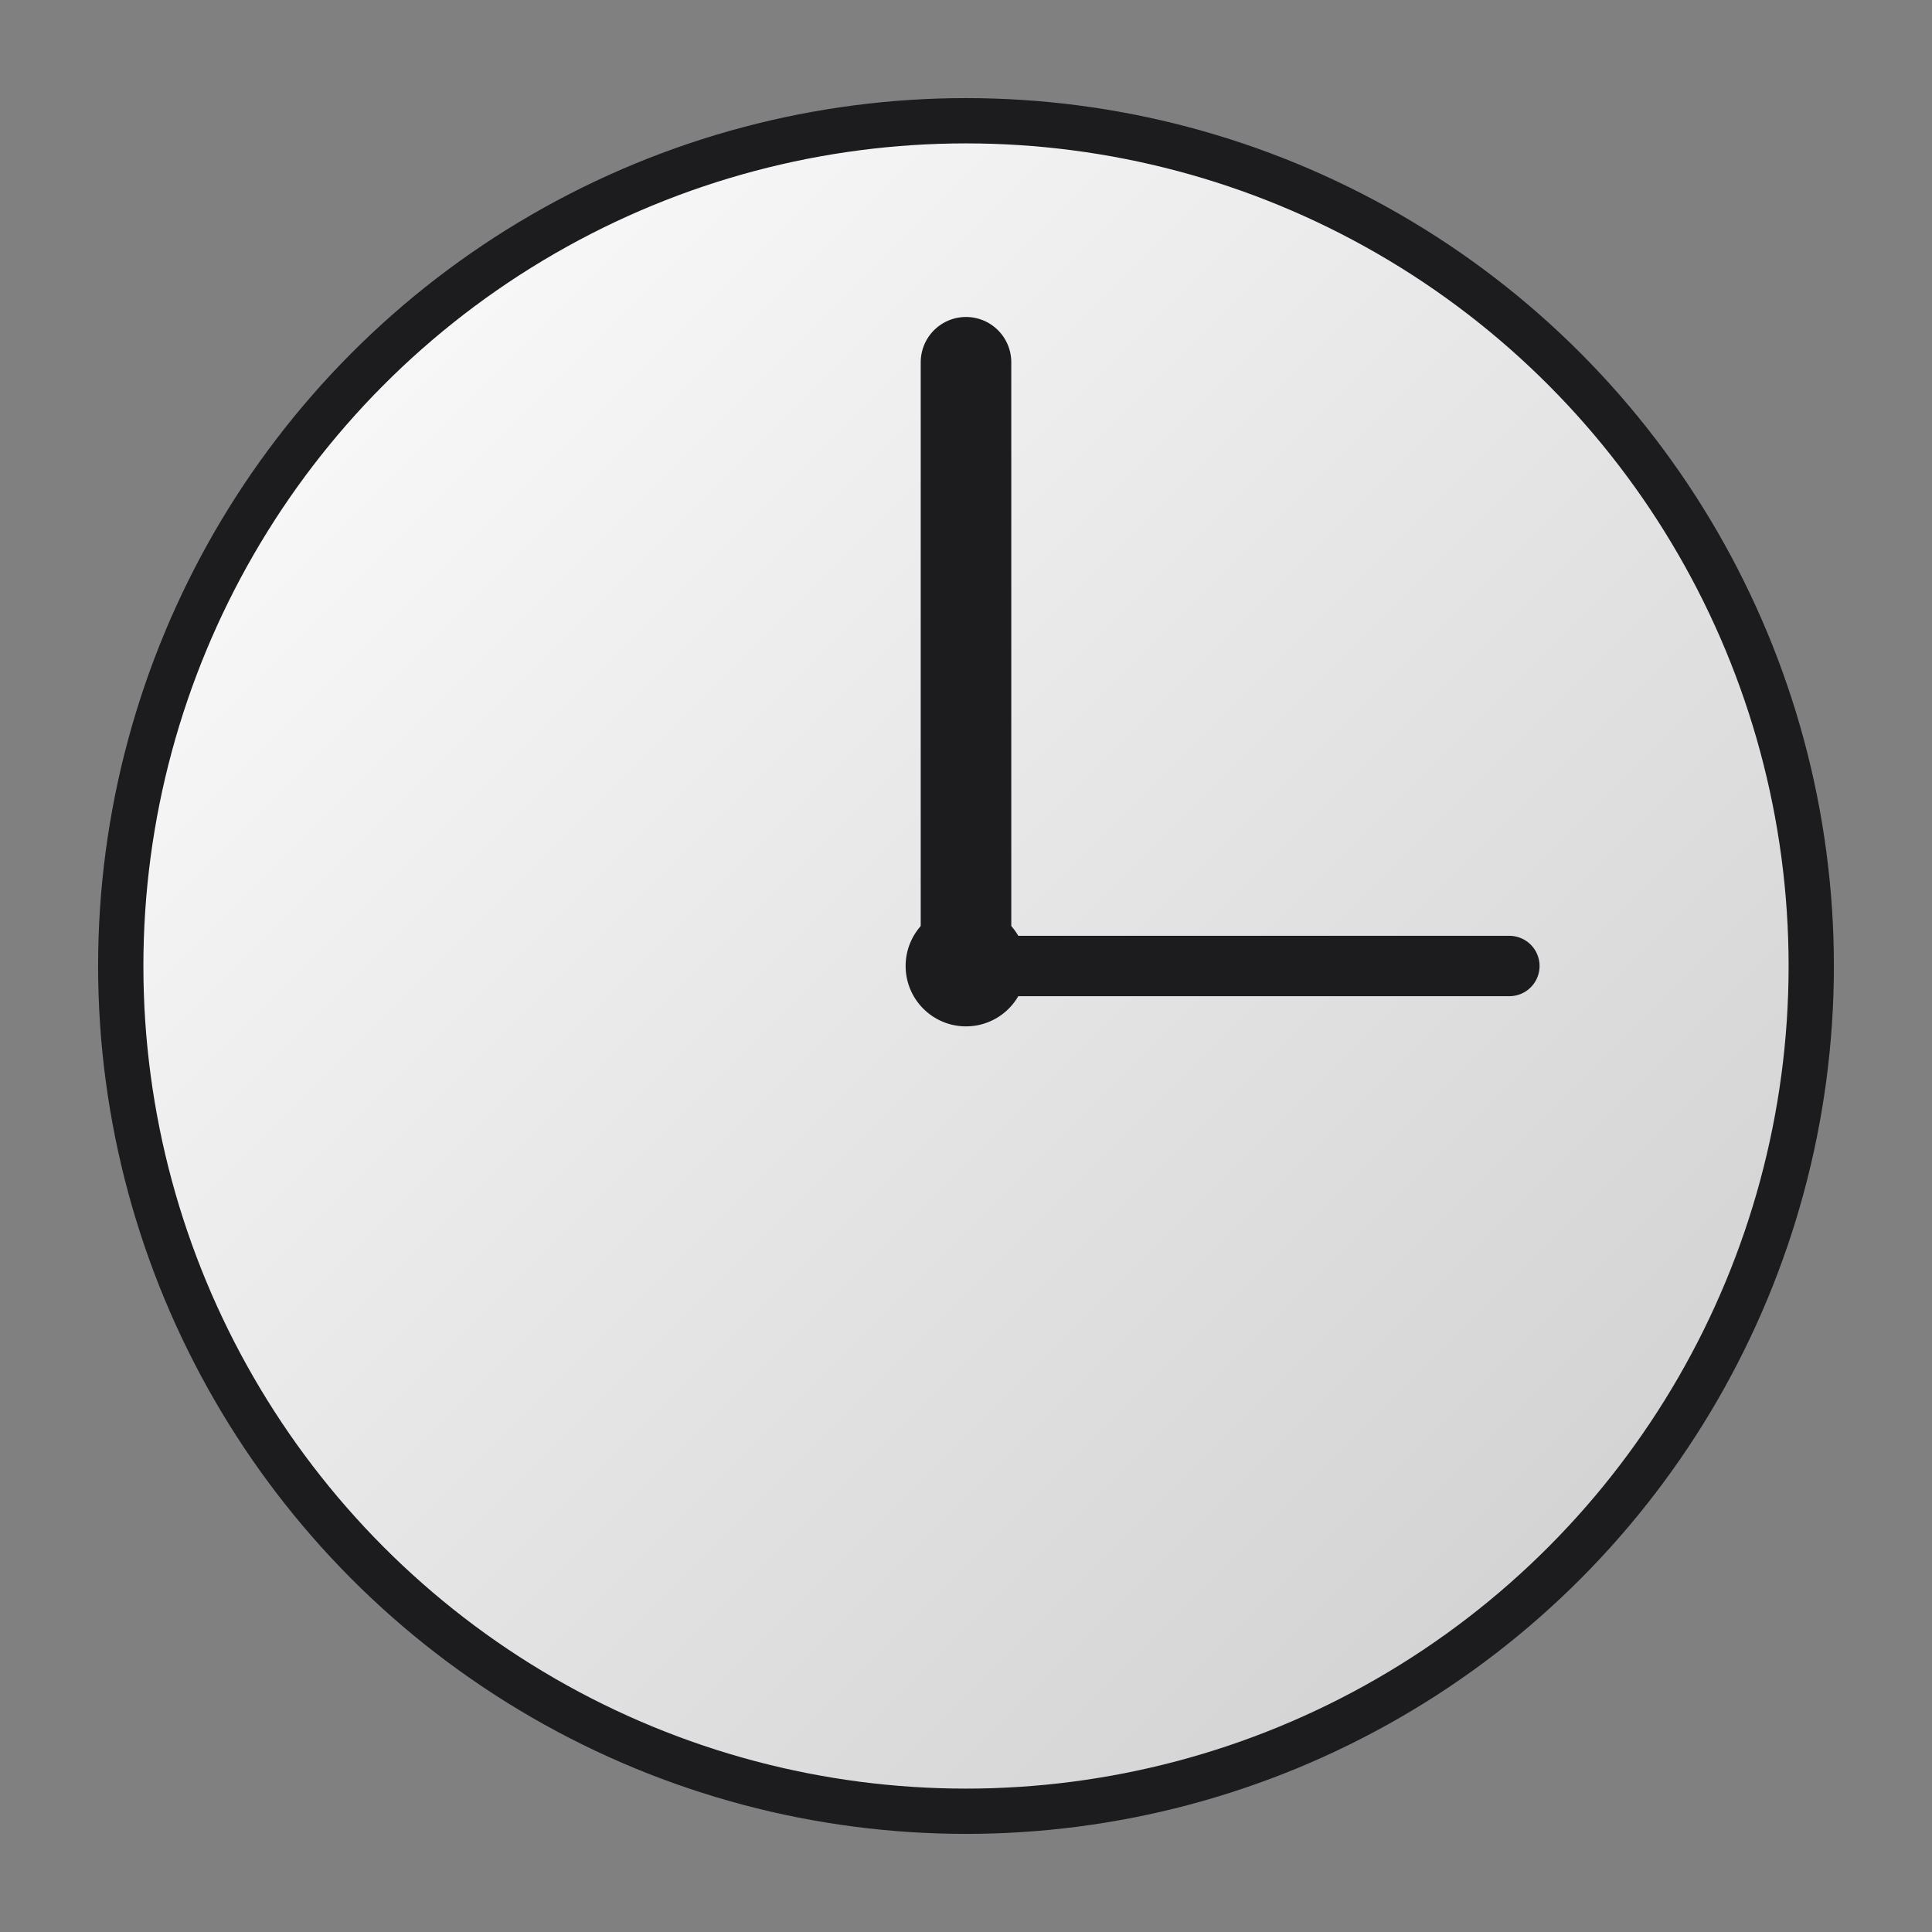 <svg width="64" height="64" viewBox="0 0 64 64" xmlns="http://www.w3.org/2000/svg">
  <rect x="0" y="0" width="64" height="64" fill="#808080" stroke="none"/>
  <defs>
    <linearGradient id="clockGradient" x1="0" y1="0" x2="1" y2="1">
      <stop offset="0%" stop-color="#ffffff"/>
      <stop offset="100%" stop-color="#cccccc"/>
    </linearGradient>
  </defs>
  
  <circle cx="32" cy="32" r="28" fill="url(#clockGradient)" stroke="#1C1C1E" stroke-width="1.5" />
  <line x1="32" y1="32" x2="32" y2="12" stroke="#1C1C1E" stroke-width="3" stroke-linecap="round" />
  <line x1="32" y1="32" x2="50" y2="32" stroke="#1C1C1E" stroke-width="2" stroke-linecap="round" />
  <circle cx="32" cy="32" r="2" fill="#1C1C1E" />
</svg>
